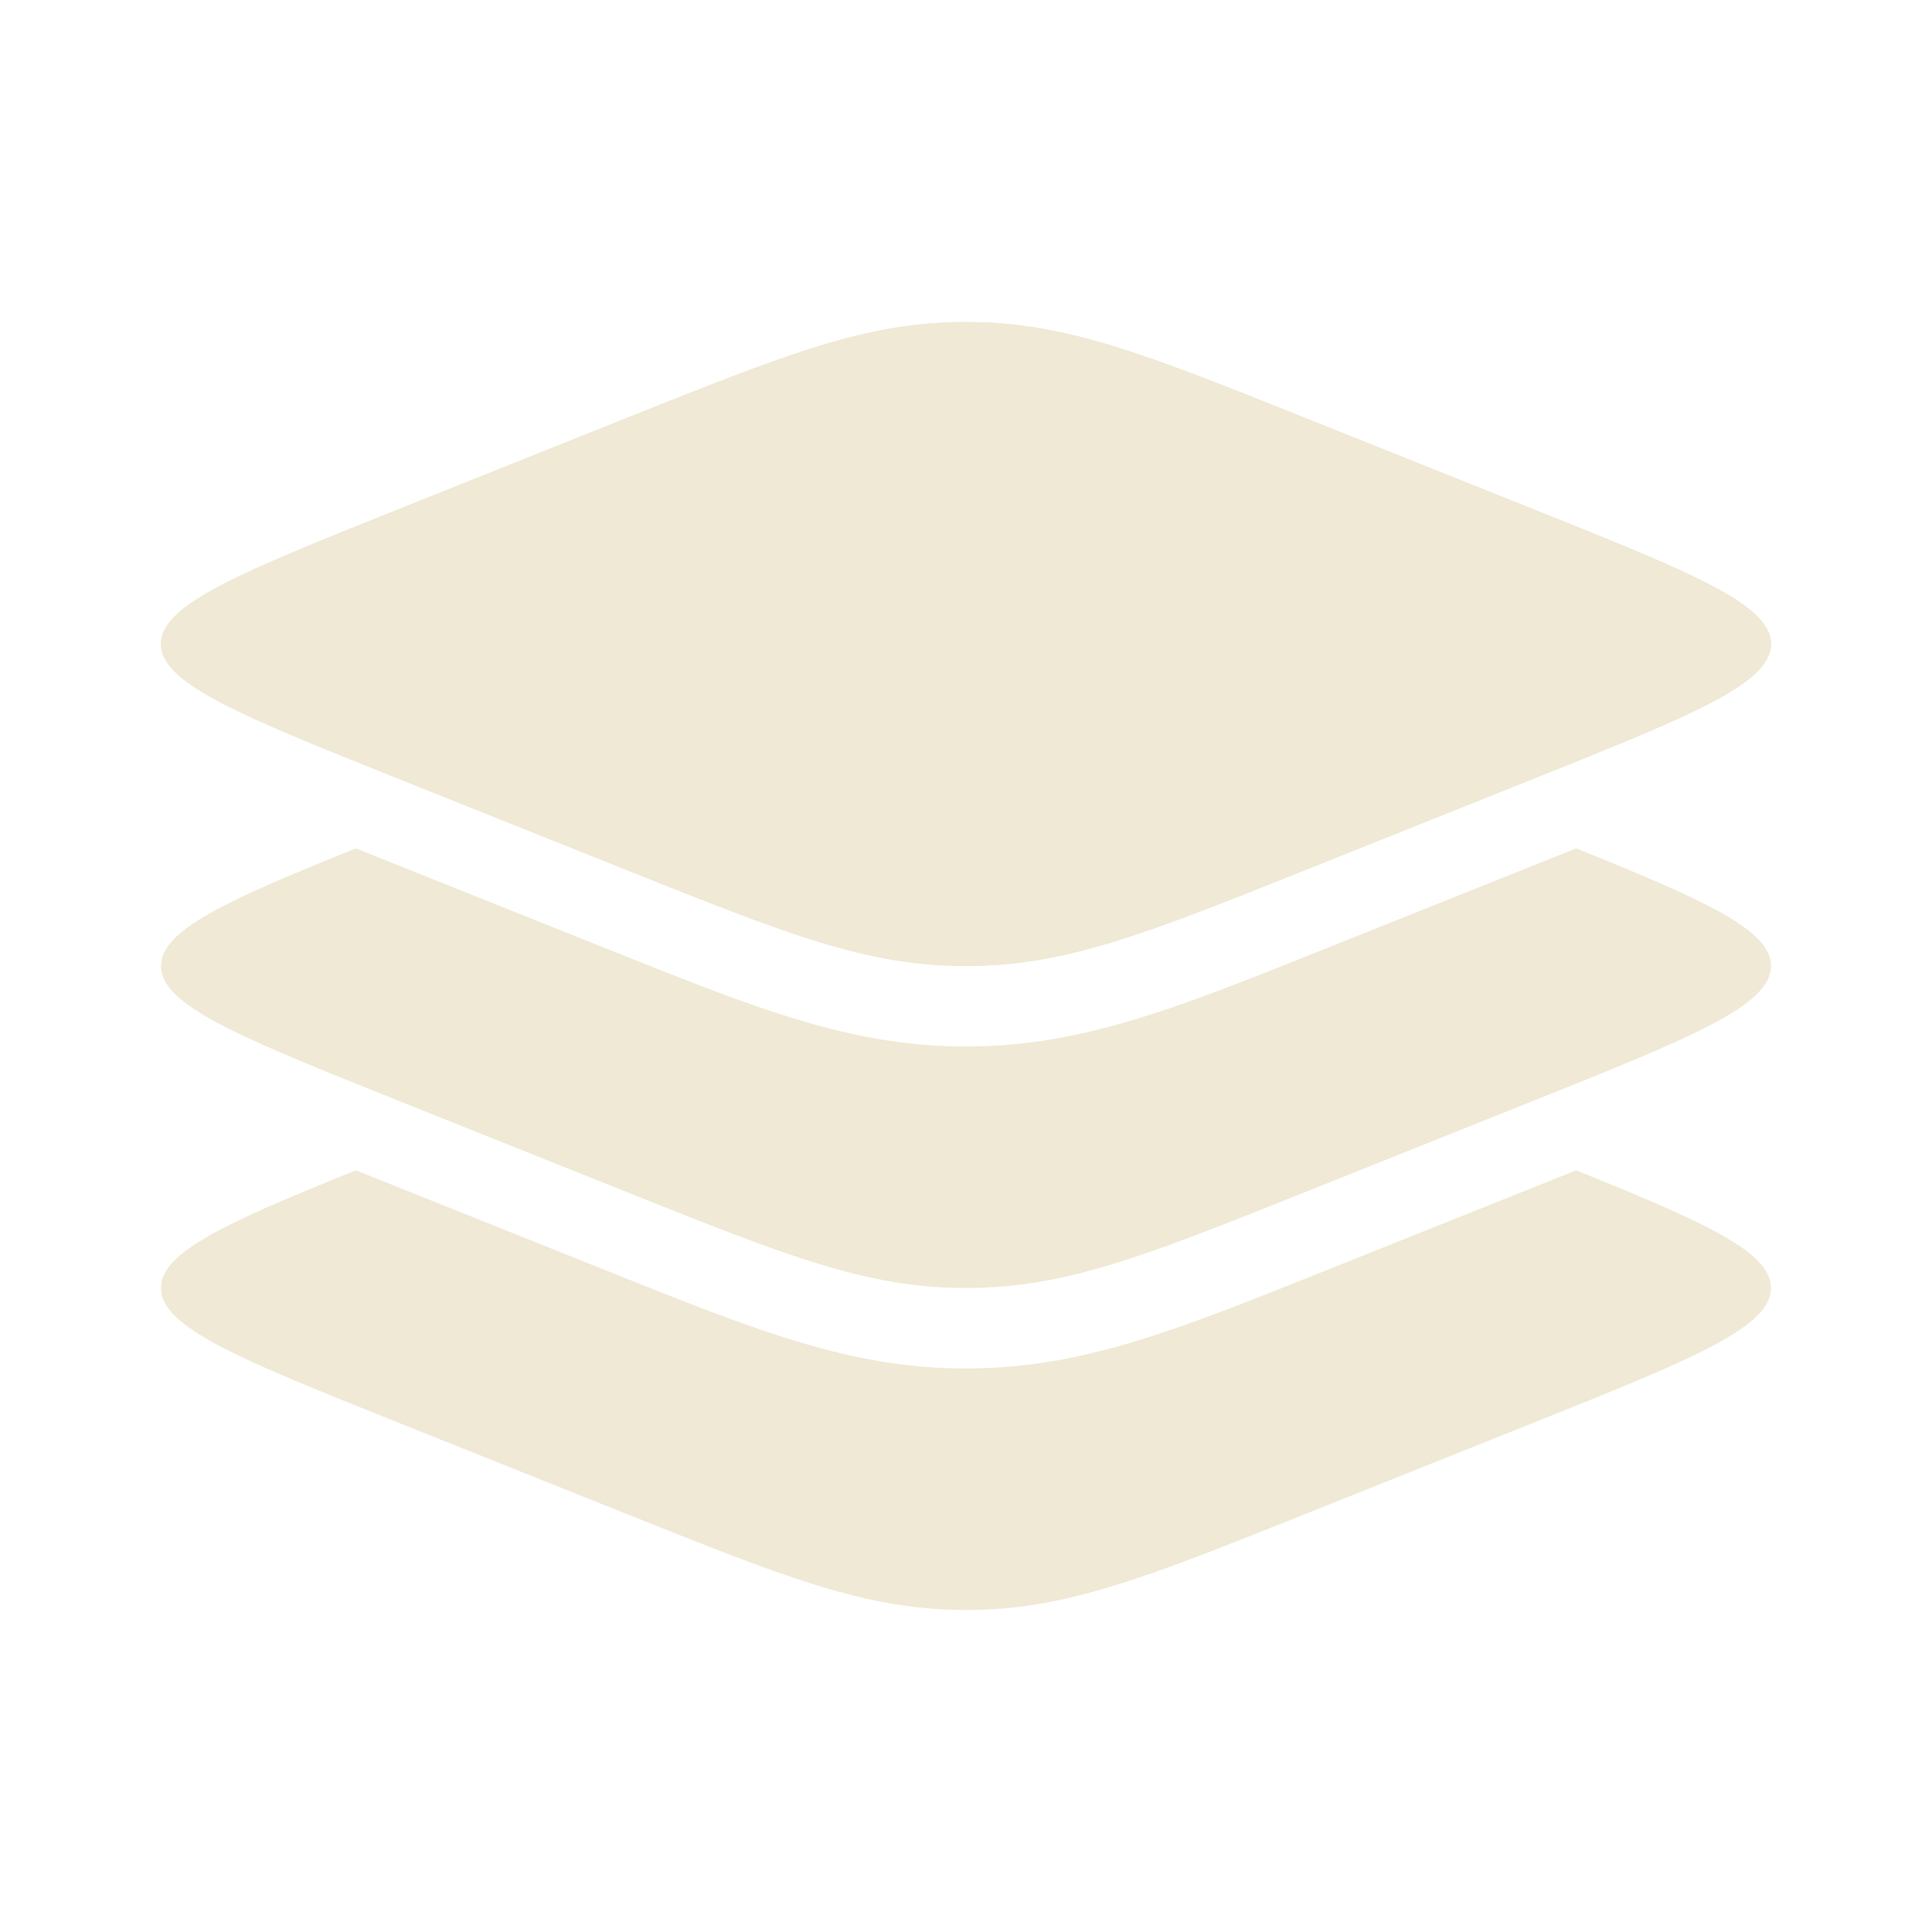 <svg width="800" height="800" viewBox="0 0 800 800" fill="none" xmlns="http://www.w3.org/2000/svg">
<path d="M165.961 322.836C99.765 296.358 66.667 283.118 66.667 266.667C66.667 250.215 99.765 236.976 165.961 210.497L259.577 173.051C325.773 146.573 358.87 133.333 400 133.333C441.13 133.333 474.227 146.573 540.423 173.051L634.04 210.497C700.237 236.976 733.333 250.215 733.333 266.667C733.333 283.118 700.237 296.358 634.04 322.836L540.423 360.283C474.227 386.76 441.13 400 400 400C358.87 400 325.773 386.76 259.577 360.283L165.961 322.836Z" fill="#EFE9D5"/>
<path fill-rule="evenodd" clip-rule="evenodd" d="M66.667 266.667C66.667 283.118 99.765 296.358 165.961 322.836L259.577 360.283C325.773 386.76 358.87 400 400 400C441.13 400 474.227 386.76 540.423 360.283L634.04 322.836C700.237 296.358 733.333 283.118 733.333 266.667C733.333 250.215 700.237 236.976 634.04 210.497L540.423 173.051C474.227 146.573 441.13 133.333 400 133.333C358.87 133.333 325.773 146.573 259.577 173.051L165.961 210.497C99.765 236.976 66.667 250.215 66.667 266.667Z" fill="#EFE9D5"/>
<path d="M634.04 456.17L540.423 493.617C474.227 520.093 441.13 533.333 400 533.333C358.87 533.333 325.773 520.093 259.577 493.617L165.961 456.17C99.765 429.69 66.667 416.45 66.667 400C66.667 385.17 93.56 372.95 147.348 351.293L252.048 393.173C313.669 417.833 352.4 433.333 400 433.333C447.6 433.333 486.33 417.833 547.953 393.173L652.653 351.293C706.44 372.95 733.333 385.17 733.333 400C733.333 416.45 700.237 429.69 634.04 456.17Z" fill="#EFE9D5"/>
<path d="M634.04 589.497L540.423 626.943C474.227 653.42 441.13 666.66 400 666.66C358.87 666.66 325.773 653.42 259.577 626.943L165.961 589.497C99.765 563.017 66.667 549.78 66.667 533.327C66.667 518.497 93.56 506.277 147.348 484.62L252.048 526.5C313.669 551.16 352.4 566.66 400 566.66C447.6 566.66 486.33 551.16 547.953 526.5L652.653 484.62C706.44 506.277 733.333 518.497 733.333 533.327C733.333 549.78 700.237 563.017 634.04 589.497Z" fill="#EFE9D5"/>
</svg>
